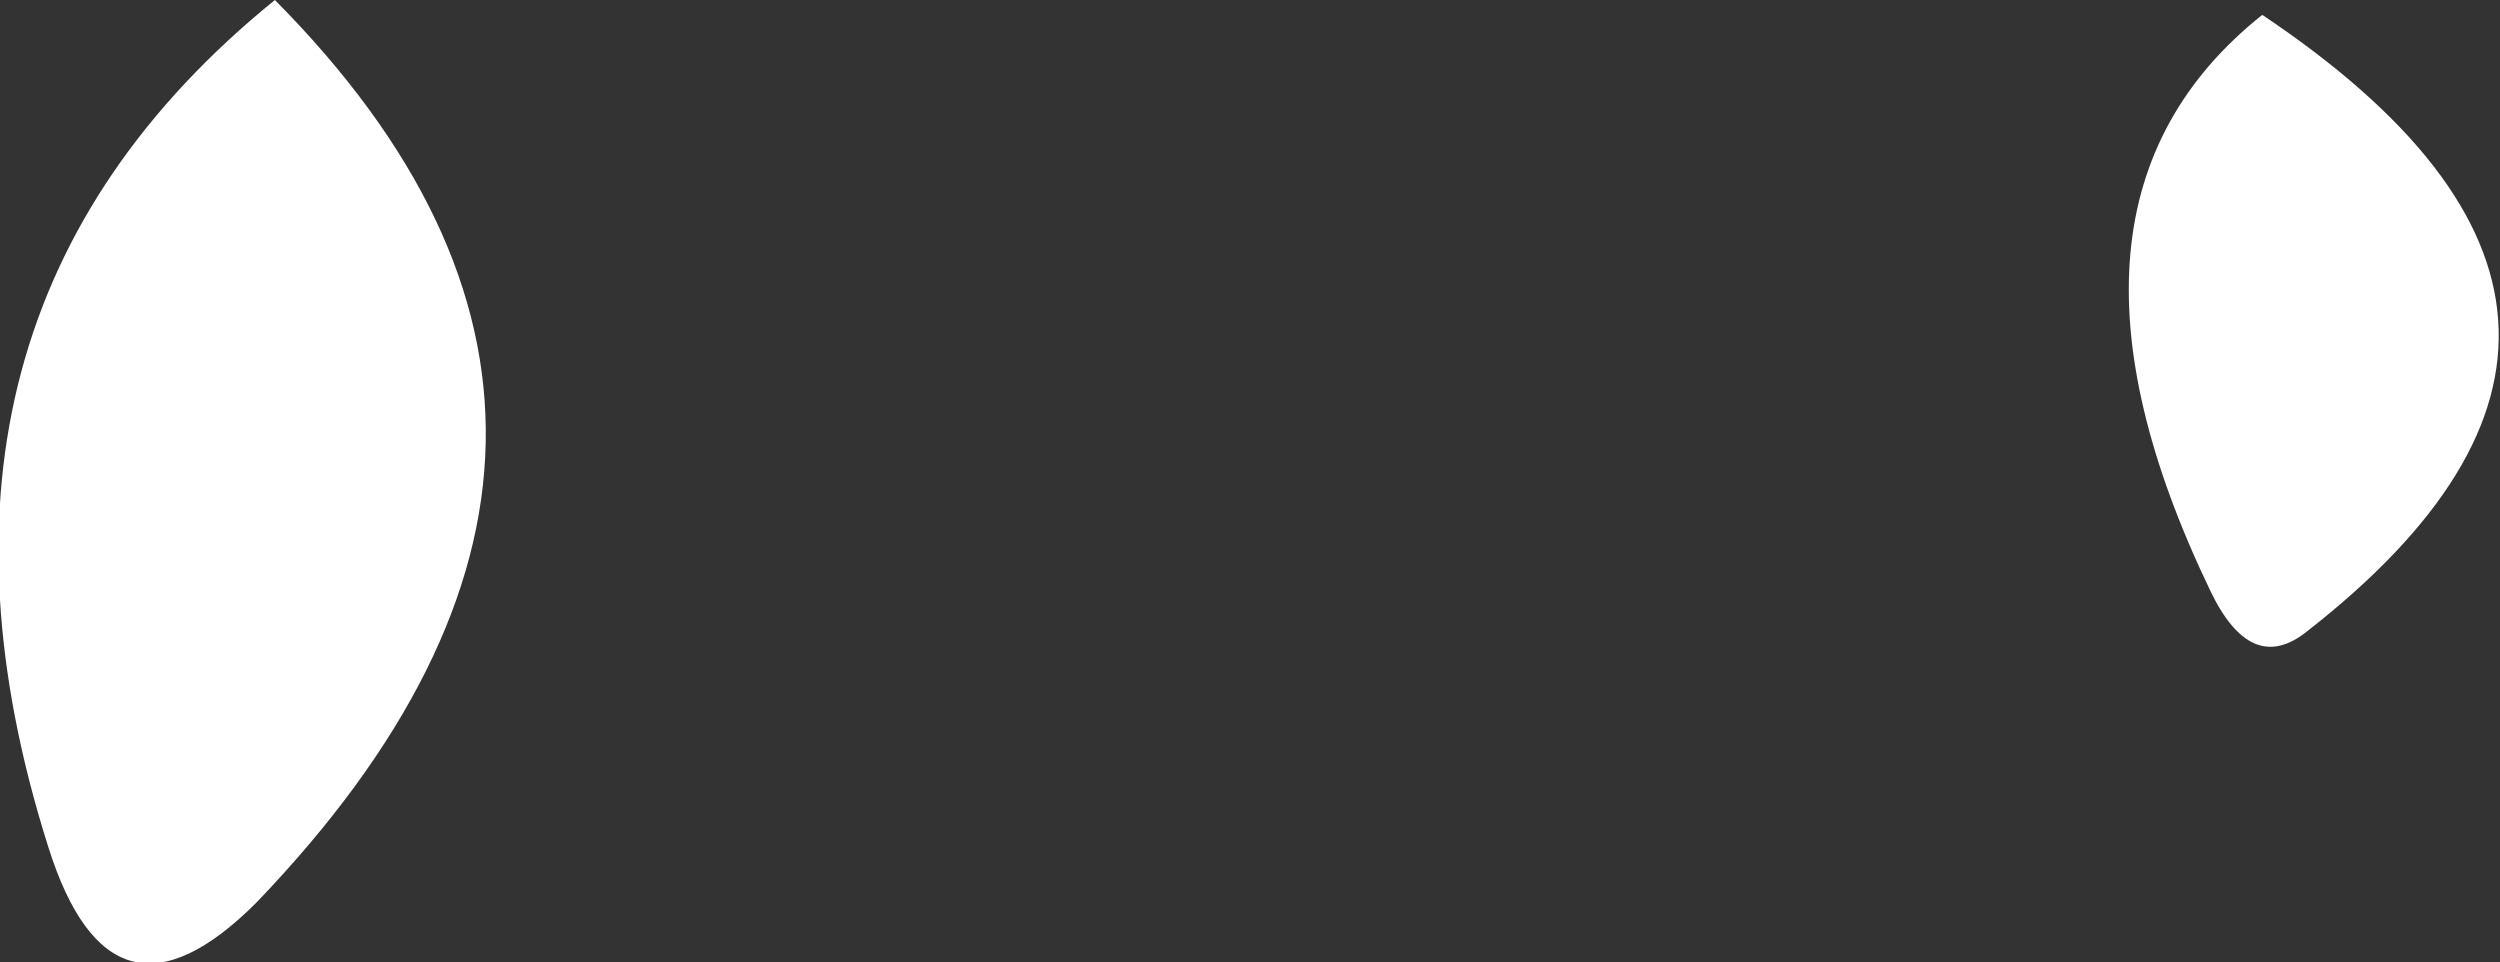 <?xml version="1.0" encoding="UTF-8" standalone="no"?>
<svg xmlns:xlink="http://www.w3.org/1999/xlink" height="12.95px" width="33.65px" xmlns="http://www.w3.org/2000/svg">
  <rect width="100%" height="100%" fill="#333333" stroke="none"/>
  <g transform="matrix(1.0, 0.0, 0.0, 1.0, 44.95, 33.7)">
    <path d="M-41.25 -33.7 Q-35.45 -27.85 -41.5 -21.55 -43.45 -19.6 -44.3 -22.3 -46.55 -29.4 -41.25 -33.7 M-14.5 -33.5 Q-8.45 -29.45 -13.9 -25.2 -14.65 -24.6 -15.2 -25.75 -17.7 -30.95 -14.5 -33.5" fill="#ffffff" fill-rule="evenodd" stroke="none"/>
  </g>
</svg>
